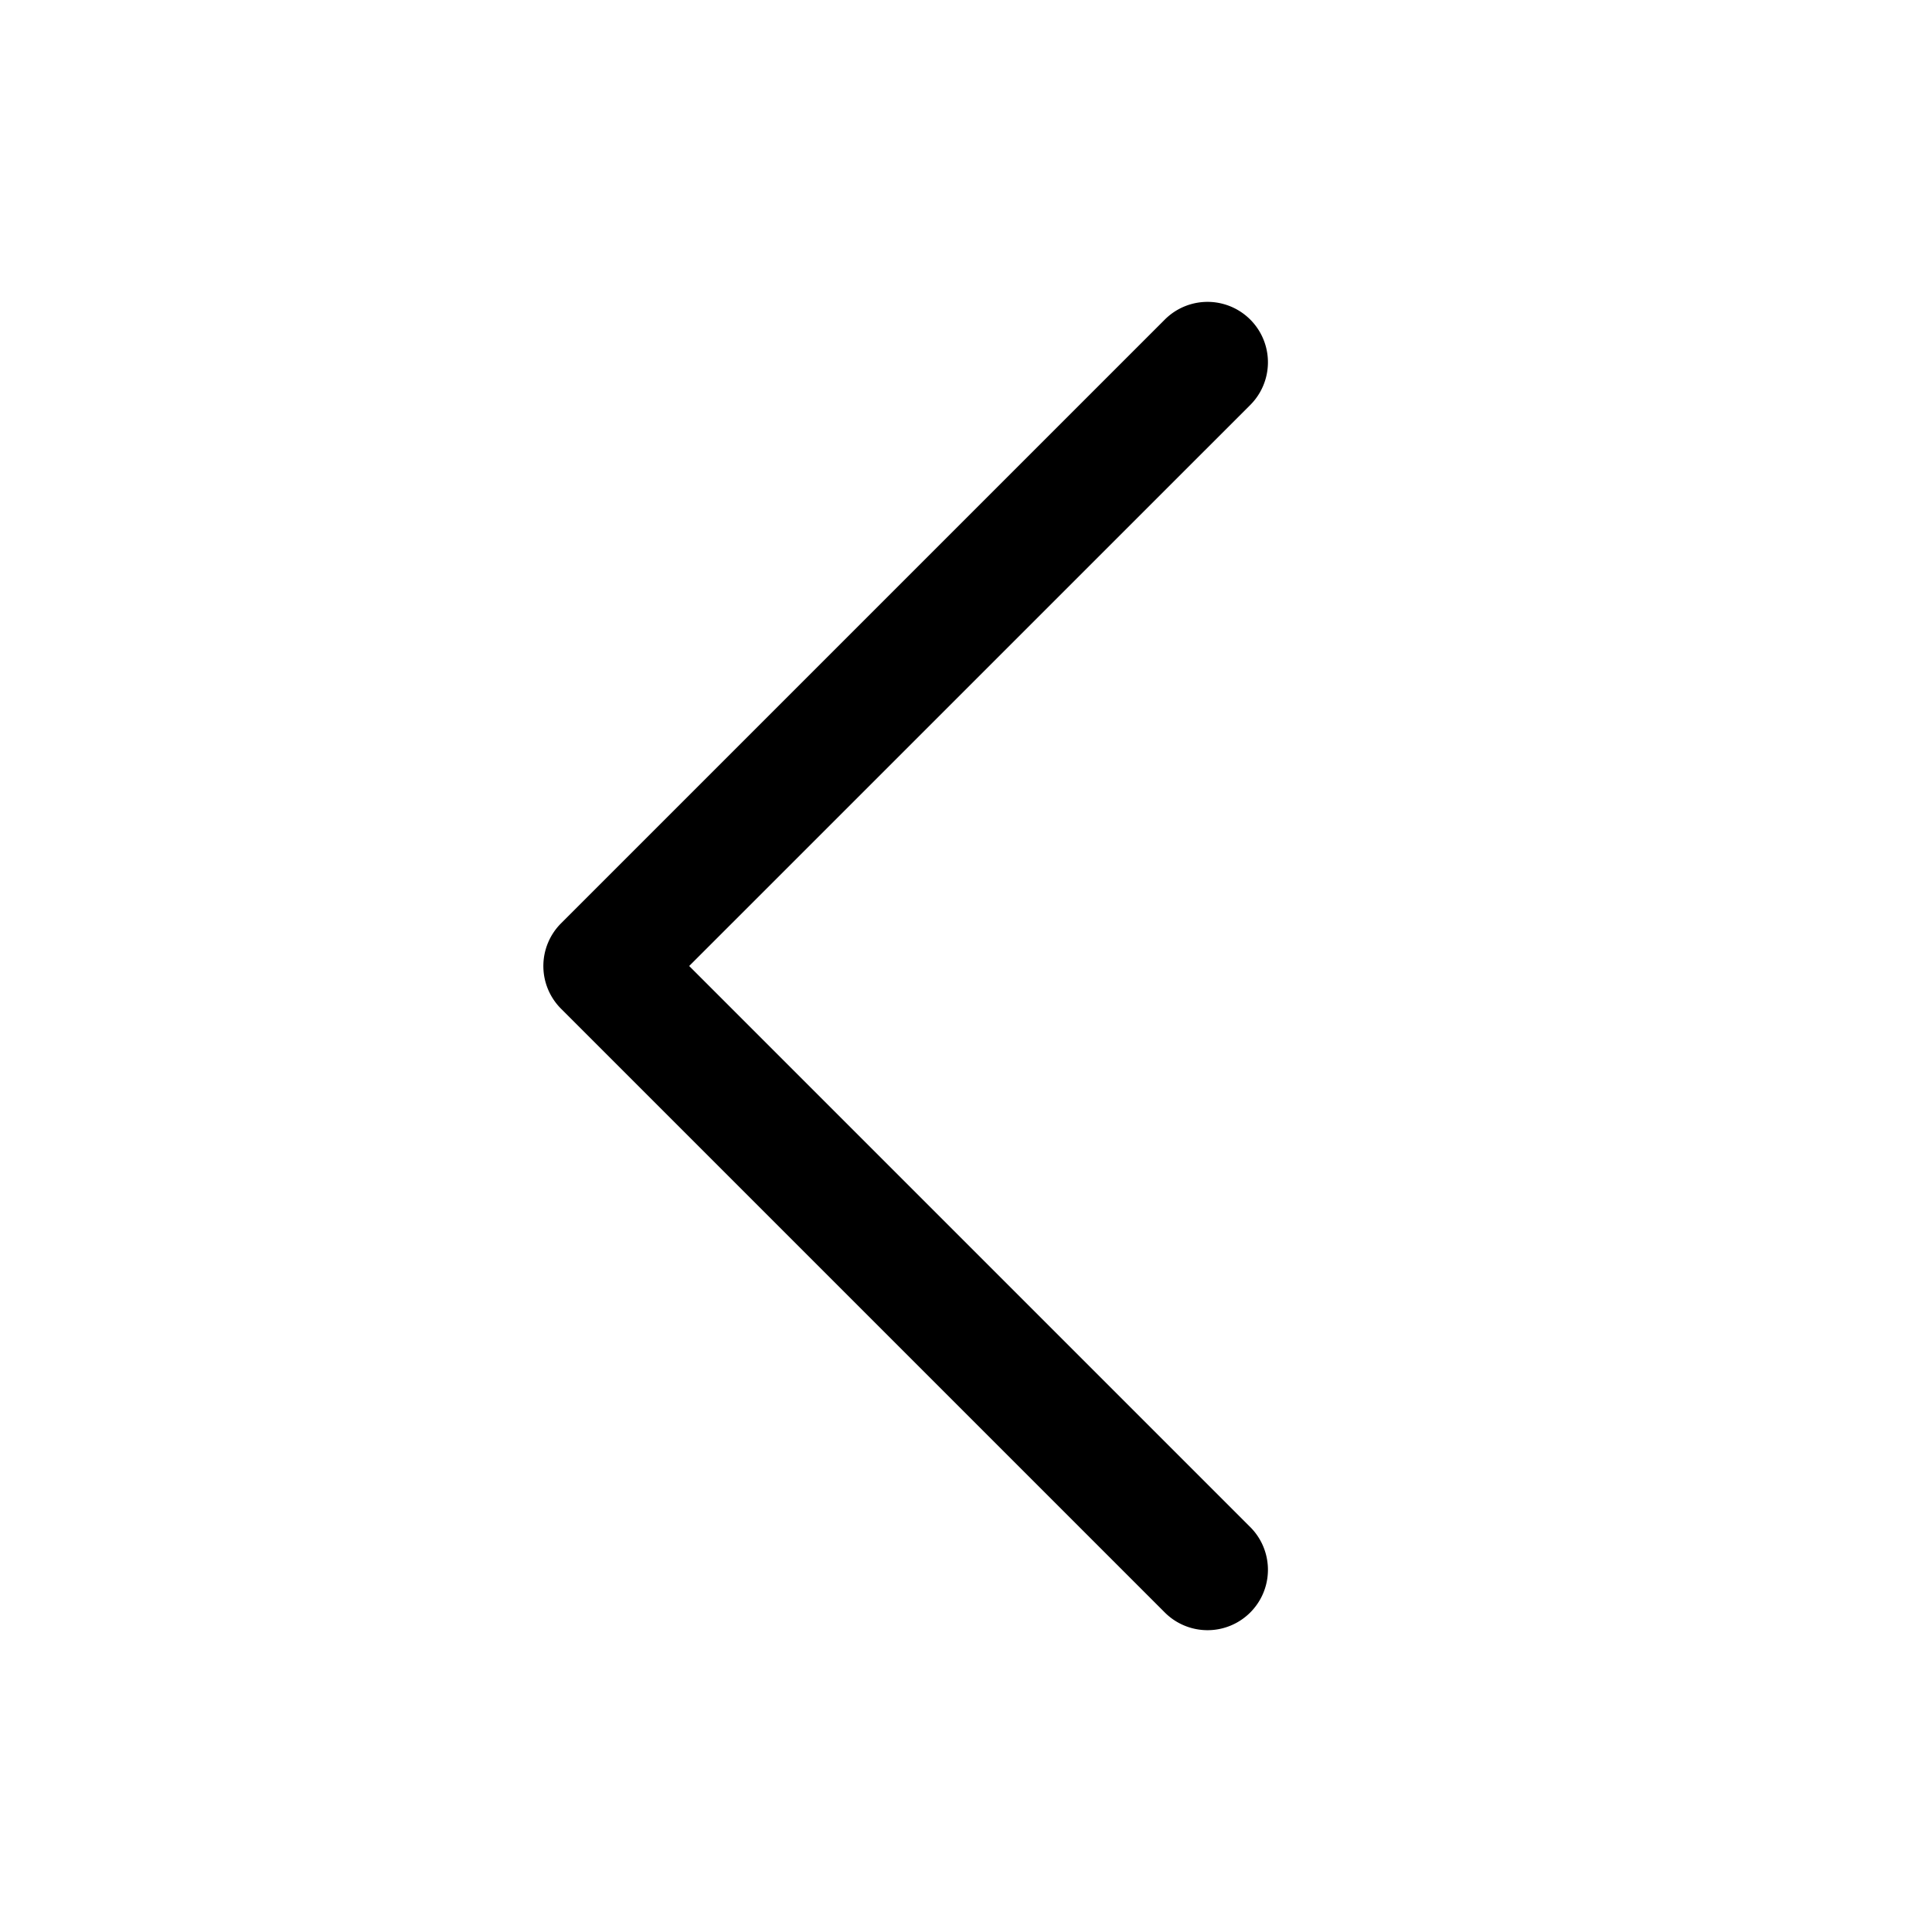 <svg xmlns="http://www.w3.org/2000/svg" width="32" height="32"  ><path fill="currentColor" d="M20.708 25.293a1 1 0 0 1-1.415 1.415l-10-10a1 1 0 0 1 0-1.415l10-10a1 1 0 1 1 1.415 1.415L11.415 16z"/></svg>
